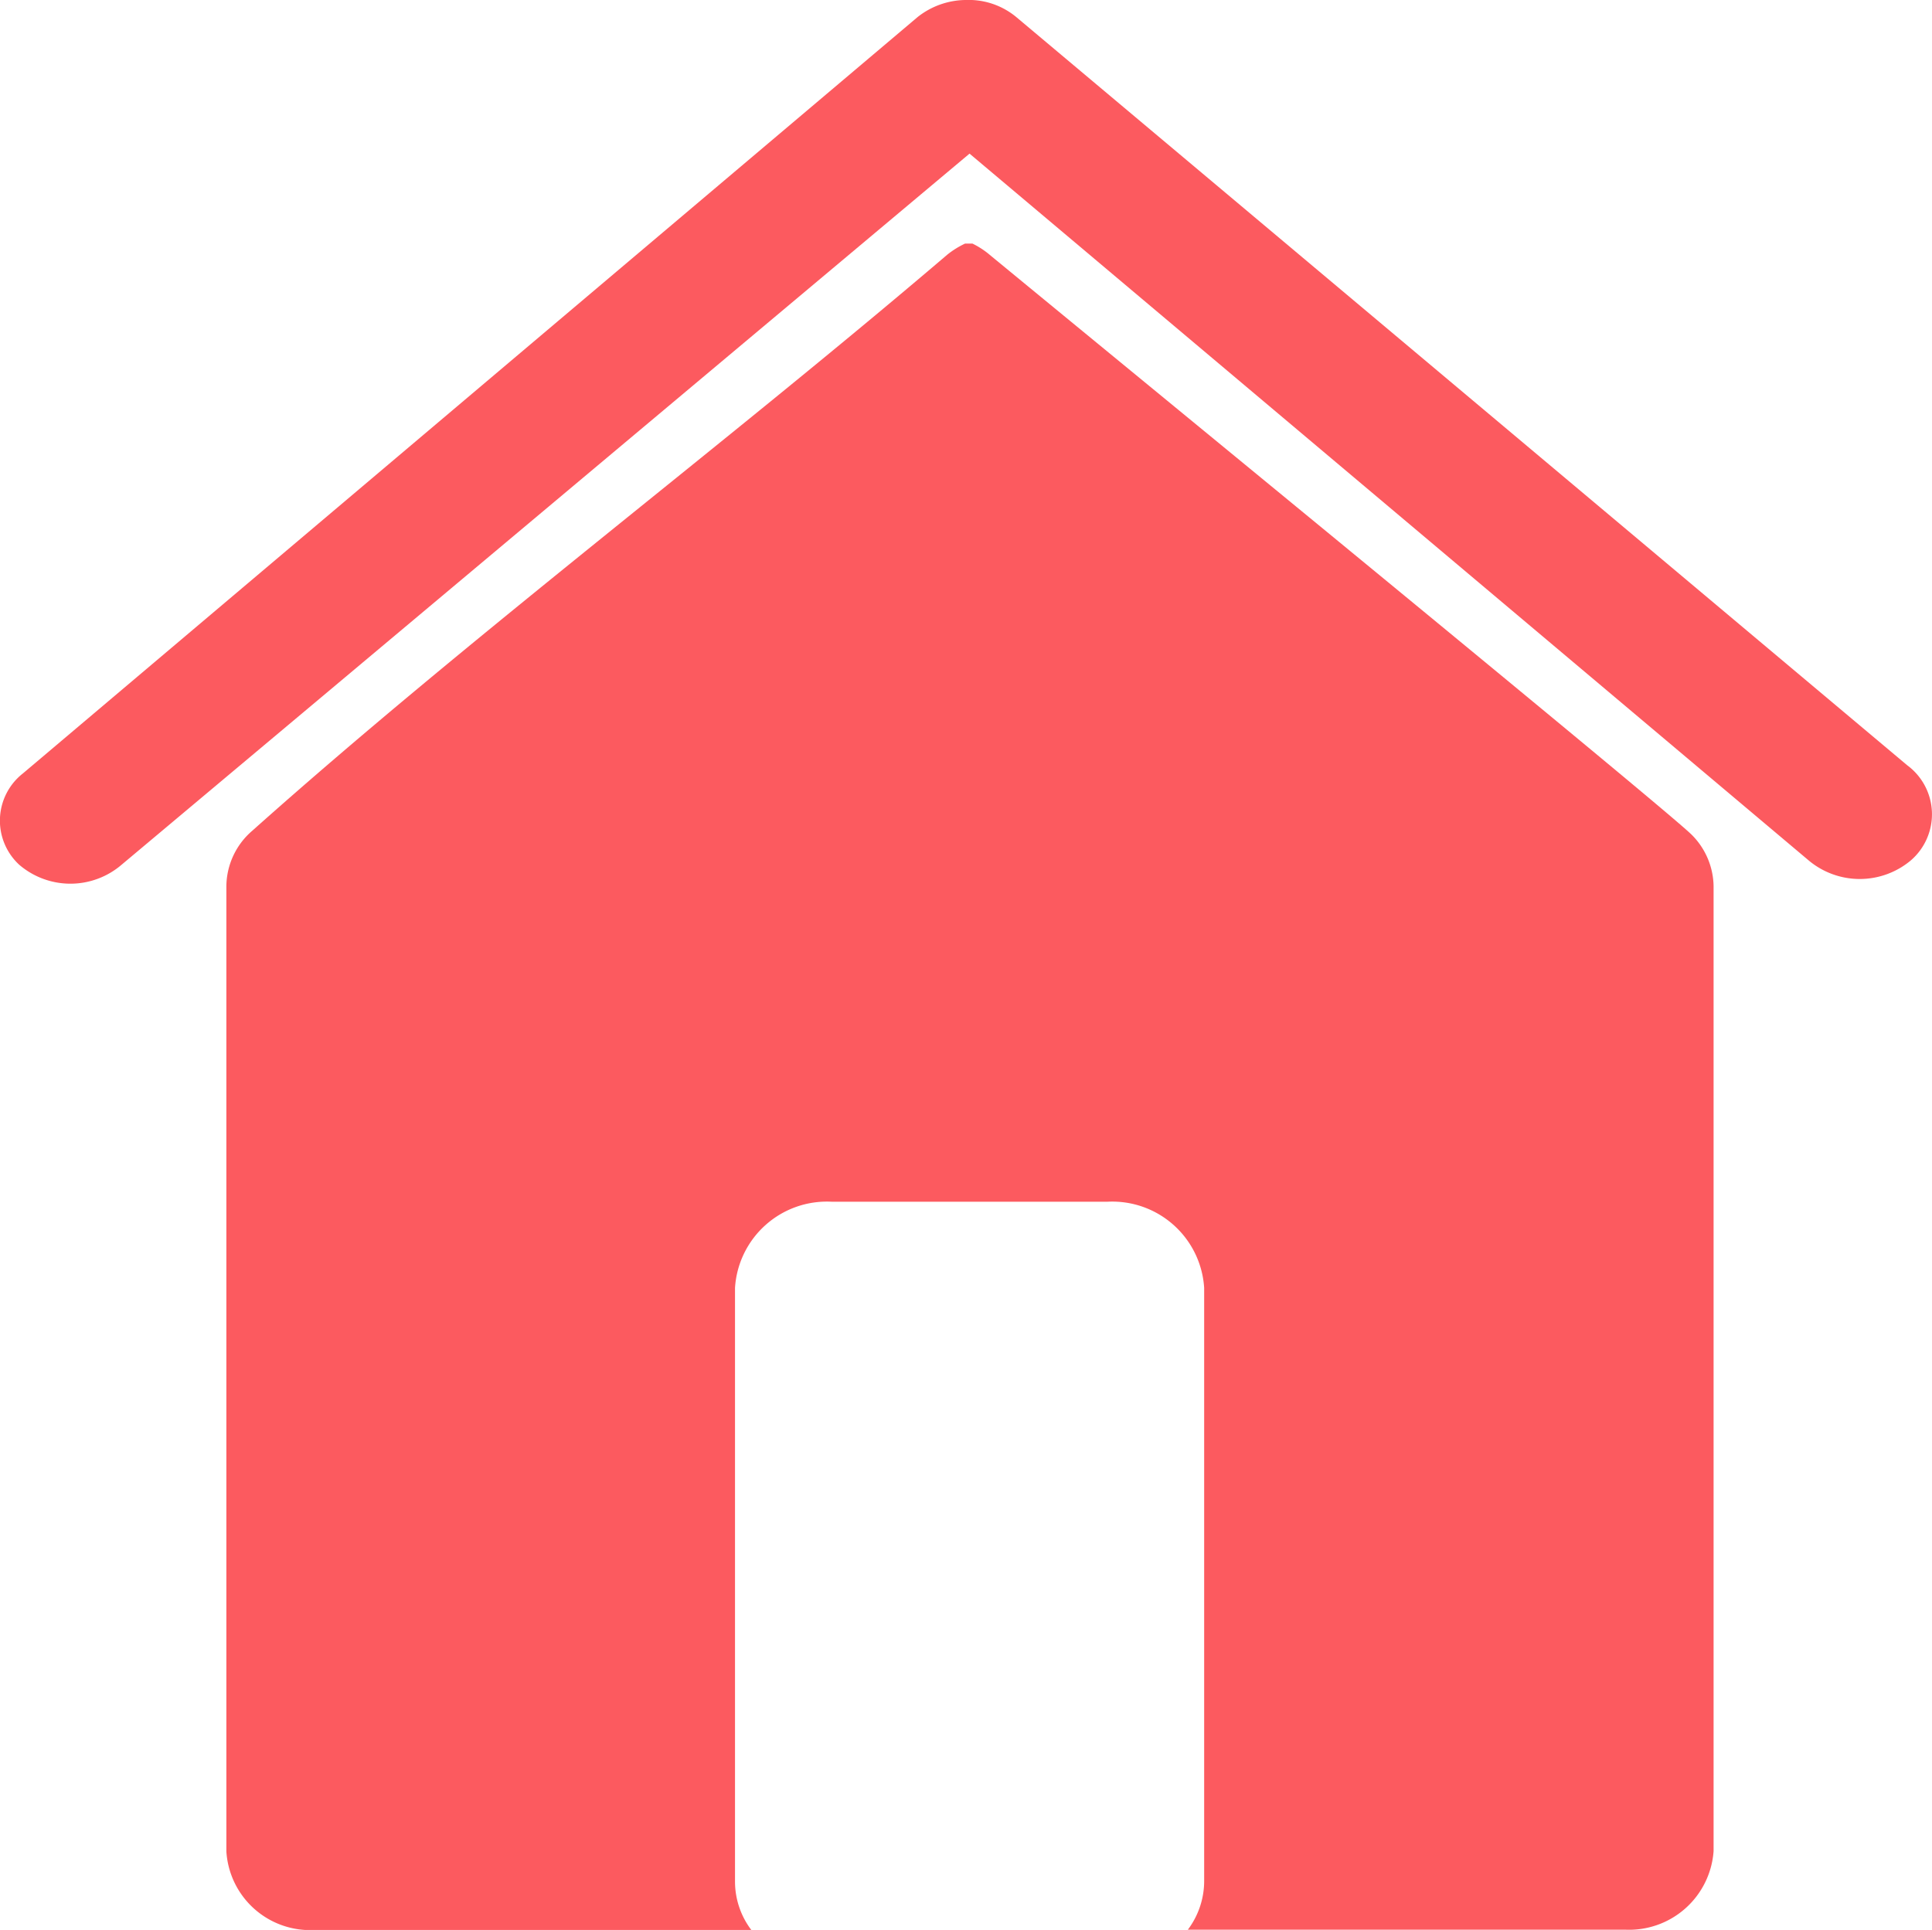 <svg xmlns="http://www.w3.org/2000/svg" width="19.664" height="19.648" viewBox="0 0 19.664 19.648">
  <g id="np_home_4247781_000000" transform="translate(-9.377 -9.375)">
    <path id="Tracciato_97" data-name="Tracciato 97" d="M26.674,19.739a.846.846,0,0,0-.174-.113h-.076a.9.9,0,0,0-.181.113c-2.275,1.942-4.882,3.907-7.073,5.864a.753.753,0,0,0-.264.567v9.824a.854.854,0,0,0,.9.8h4.443a.817.817,0,0,1-.166-.491V30.257a.937.937,0,0,1,.982-.877h2.811a.937.937,0,0,1,.982.877V36.3a.823.823,0,0,1-.166.491h4.451a.862.862,0,0,0,.9-.8V26.169a.755.755,0,0,0-.227-.529c-.28-.272-5.123-4.239-7.141-5.9Z" transform="translate(-7.225 -7.771)" fill="#fc5a5f"/>
    <path id="Tracciato_98" data-name="Tracciato 98" d="M28.789,17.166,19.721,9.549a.758.758,0,0,0-.453-.174H19.2a.8.8,0,0,0-.484.174l-9.106,7.7a.611.611,0,0,0-.038.929.8.8,0,0,0,1.043,0l8.63-7.239,8.539,7.194a.809.809,0,0,0,1.043,0,.62.62,0,0,0-.038-.967Z" fill="#fc5a5f"/>
  </g>
</svg>
